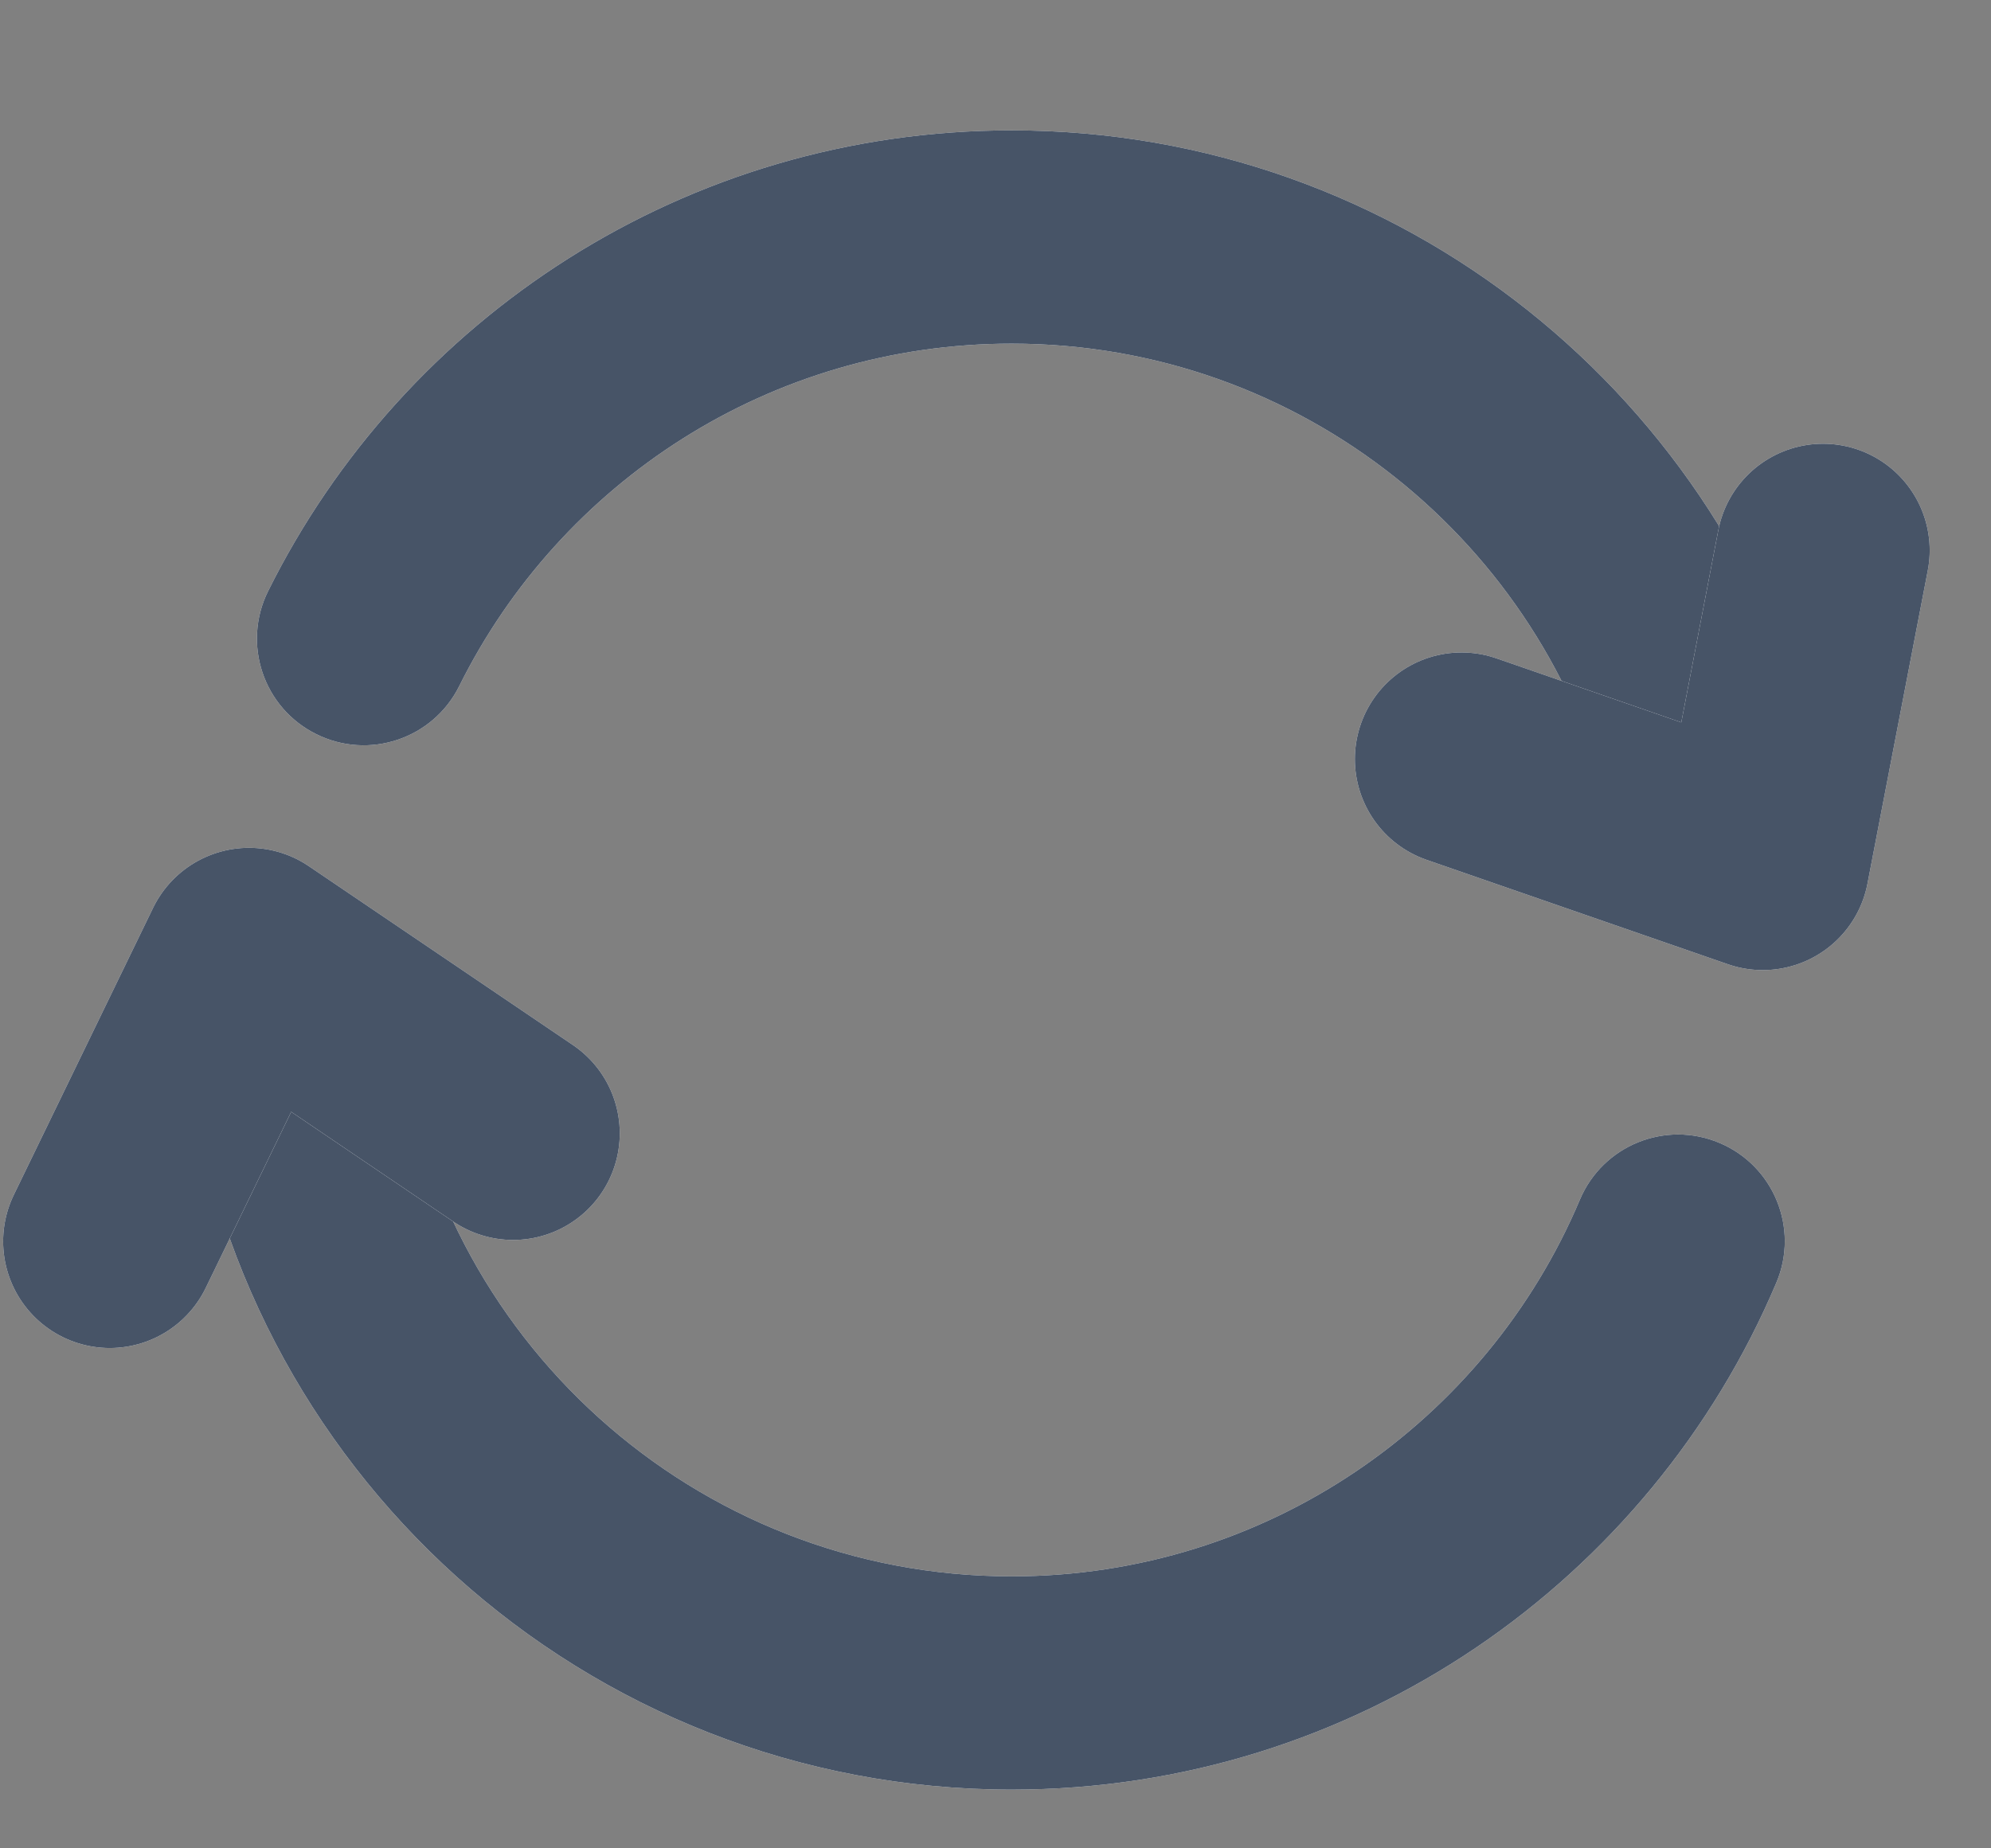 <svg width="14" height="13" viewBox="0 0 14 13" fill="none" xmlns="http://www.w3.org/2000/svg">
<rect x="0" y="0" width="14" height="13" fill="#808080" stroke="none"/>
<path d="M12.491 9.021C12.652 8.64 12.473 8.2 12.092 8.039C11.71 7.877 11.27 8.056 11.109 8.438L12.491 9.021ZM1.885 4.158C1.701 4.529 1.852 4.979 2.223 5.163C2.594 5.348 3.044 5.197 3.229 4.826L1.885 4.158ZM7.114 2.417C9.149 2.417 10.859 3.82 11.324 5.714L12.781 5.356C12.155 2.808 9.856 0.917 7.114 0.917V2.417ZM11.109 8.438C10.451 9.996 8.909 11.087 7.114 11.087V12.587C9.533 12.587 11.606 11.115 12.491 9.021L11.109 8.438ZM3.229 4.826C3.939 3.396 5.413 2.417 7.114 2.417V0.917C4.821 0.917 2.839 2.238 1.885 4.158L3.229 4.826ZM7.114 11.087C4.883 11.087 3.044 9.401 2.805 7.235L1.314 7.399C1.637 10.318 4.11 12.587 7.114 12.587V11.087Z" fill="white"/>
<path d="M12.491 9.021C12.652 8.64 12.473 8.2 12.092 8.039C11.71 7.877 11.27 8.056 11.109 8.438L12.491 9.021ZM1.885 4.158C1.701 4.529 1.852 4.979 2.223 5.163C2.594 5.348 3.044 5.197 3.229 4.826L1.885 4.158ZM7.114 2.417C9.149 2.417 10.859 3.82 11.324 5.714L12.781 5.356C12.155 2.808 9.856 0.917 7.114 0.917V2.417ZM11.109 8.438C10.451 9.996 8.909 11.087 7.114 11.087V12.587C9.533 12.587 11.606 11.115 12.491 9.021L11.109 8.438ZM3.229 4.826C3.939 3.396 5.413 2.417 7.114 2.417V0.917C4.821 0.917 2.839 2.238 1.885 4.158L3.229 4.826ZM7.114 11.087C4.883 11.087 3.044 9.401 2.805 7.235L1.314 7.399C1.637 10.318 4.11 12.587 7.114 12.587V11.087Z" fill="#475467"/>
<path d="M3.608 7.971L1.751 6.713L0.772 8.731" stroke="white" stroke-width="1.5" stroke-linecap="round" stroke-linejoin="round"/>
<path d="M3.608 7.971L1.751 6.713L0.772 8.731" stroke="#475467" stroke-width="1.5" stroke-linecap="round" stroke-linejoin="round"/>
<path d="M10.277 5.339L12.395 6.073L12.819 3.871" stroke="white" stroke-width="1.5" stroke-linecap="round" stroke-linejoin="round"/>
<path d="M10.277 5.339L12.395 6.073L12.819 3.871" stroke="#475467" stroke-width="1.5" stroke-linecap="round" stroke-linejoin="round"/>
</svg>
